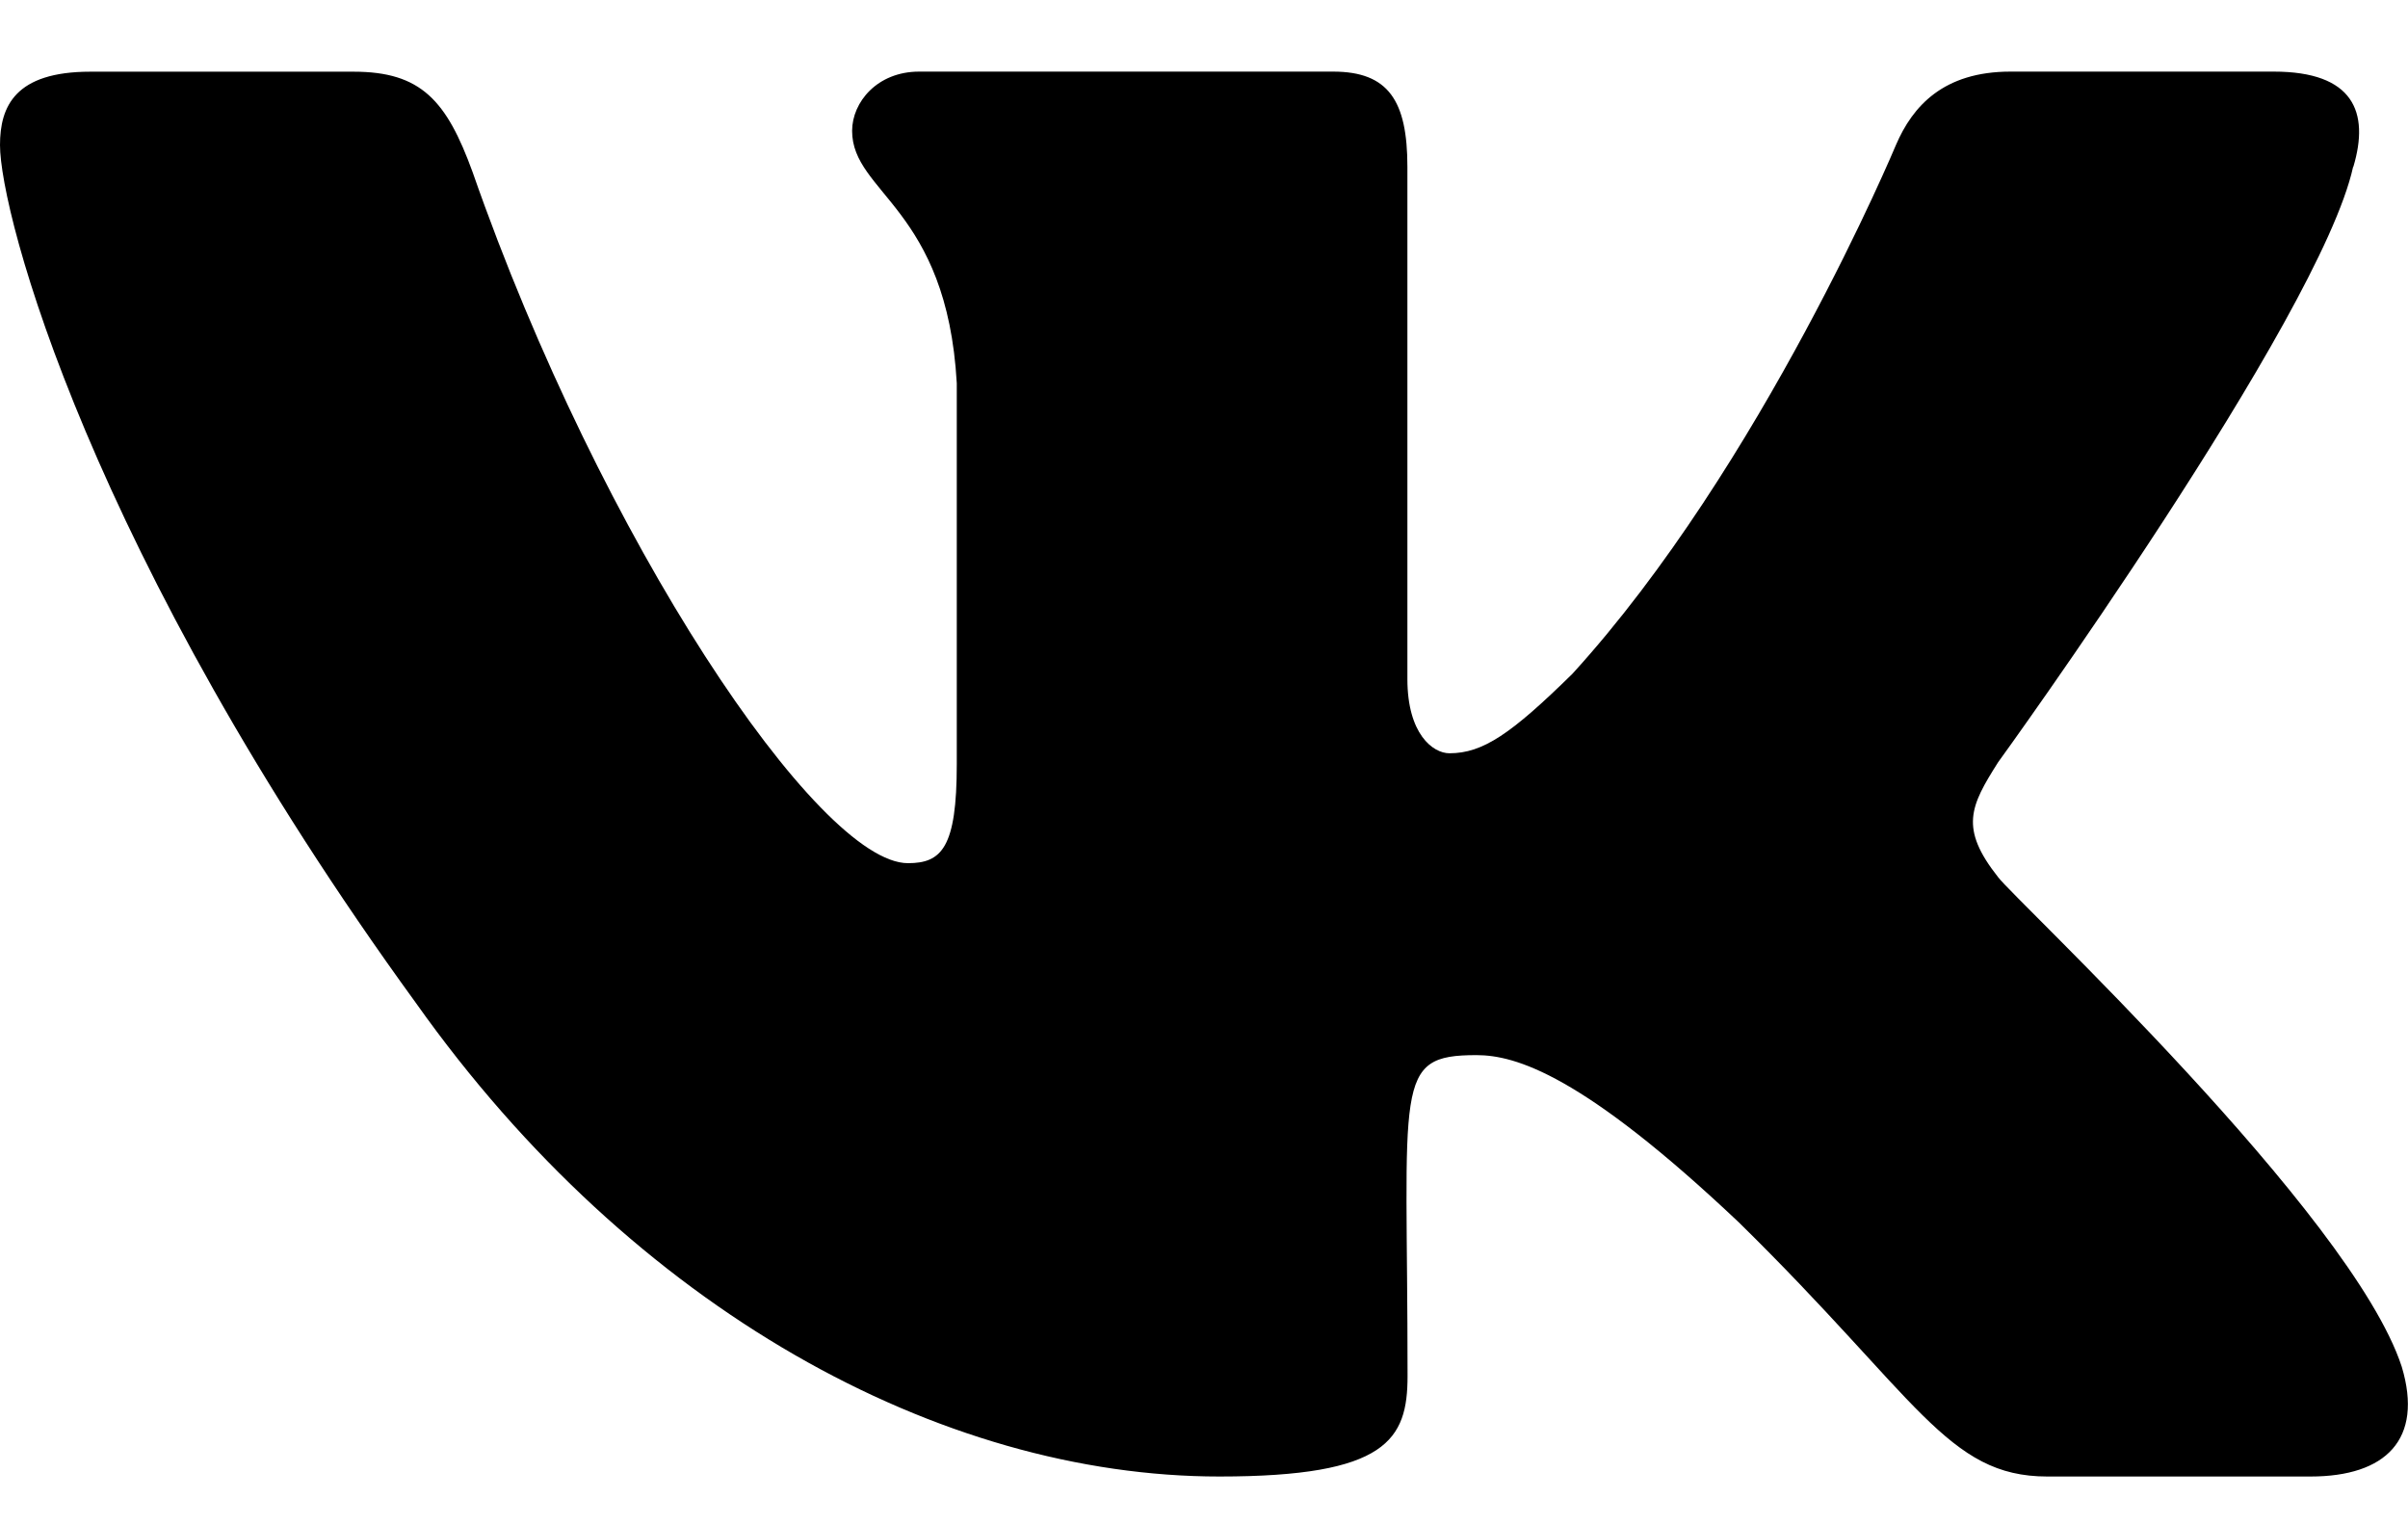 <svg width="30" height="19" viewBox="0 0 30 19"  xmlns="http://www.w3.org/2000/svg">
<path d="M24.894 10.927C24.409 10.314 24.547 10.042 24.894 9.494C24.9 9.488 28.904 3.955 29.316 2.079L29.319 2.078C29.524 1.394 29.319 0.892 28.328 0.892H25.047C24.212 0.892 23.828 1.323 23.621 1.805C23.621 1.805 21.951 5.803 19.589 8.394C18.826 9.143 18.474 9.383 18.058 9.383C17.852 9.383 17.534 9.143 17.534 8.459V2.078C17.534 1.258 17.3 0.892 16.609 0.892H11.451C10.928 0.892 10.616 1.274 10.616 1.63C10.616 2.408 11.797 2.587 11.92 4.774V9.52C11.92 10.56 11.731 10.752 11.312 10.752C10.197 10.752 7.491 6.738 5.888 2.144C5.564 1.253 5.247 0.893 4.406 0.893H1.125C0.189 0.893 0 1.324 0 1.807C0 2.659 1.115 6.898 5.185 12.498C7.897 16.32 11.717 18.392 15.193 18.392C17.281 18.392 17.536 17.932 17.536 17.14C17.536 13.488 17.348 13.143 18.394 13.143C18.879 13.143 19.714 13.383 21.664 15.227C23.892 17.413 24.259 18.392 25.506 18.392H28.786C29.721 18.392 30.195 17.932 29.922 17.024C29.299 15.115 25.084 11.189 24.894 10.927V10.927Z" />
</svg>
